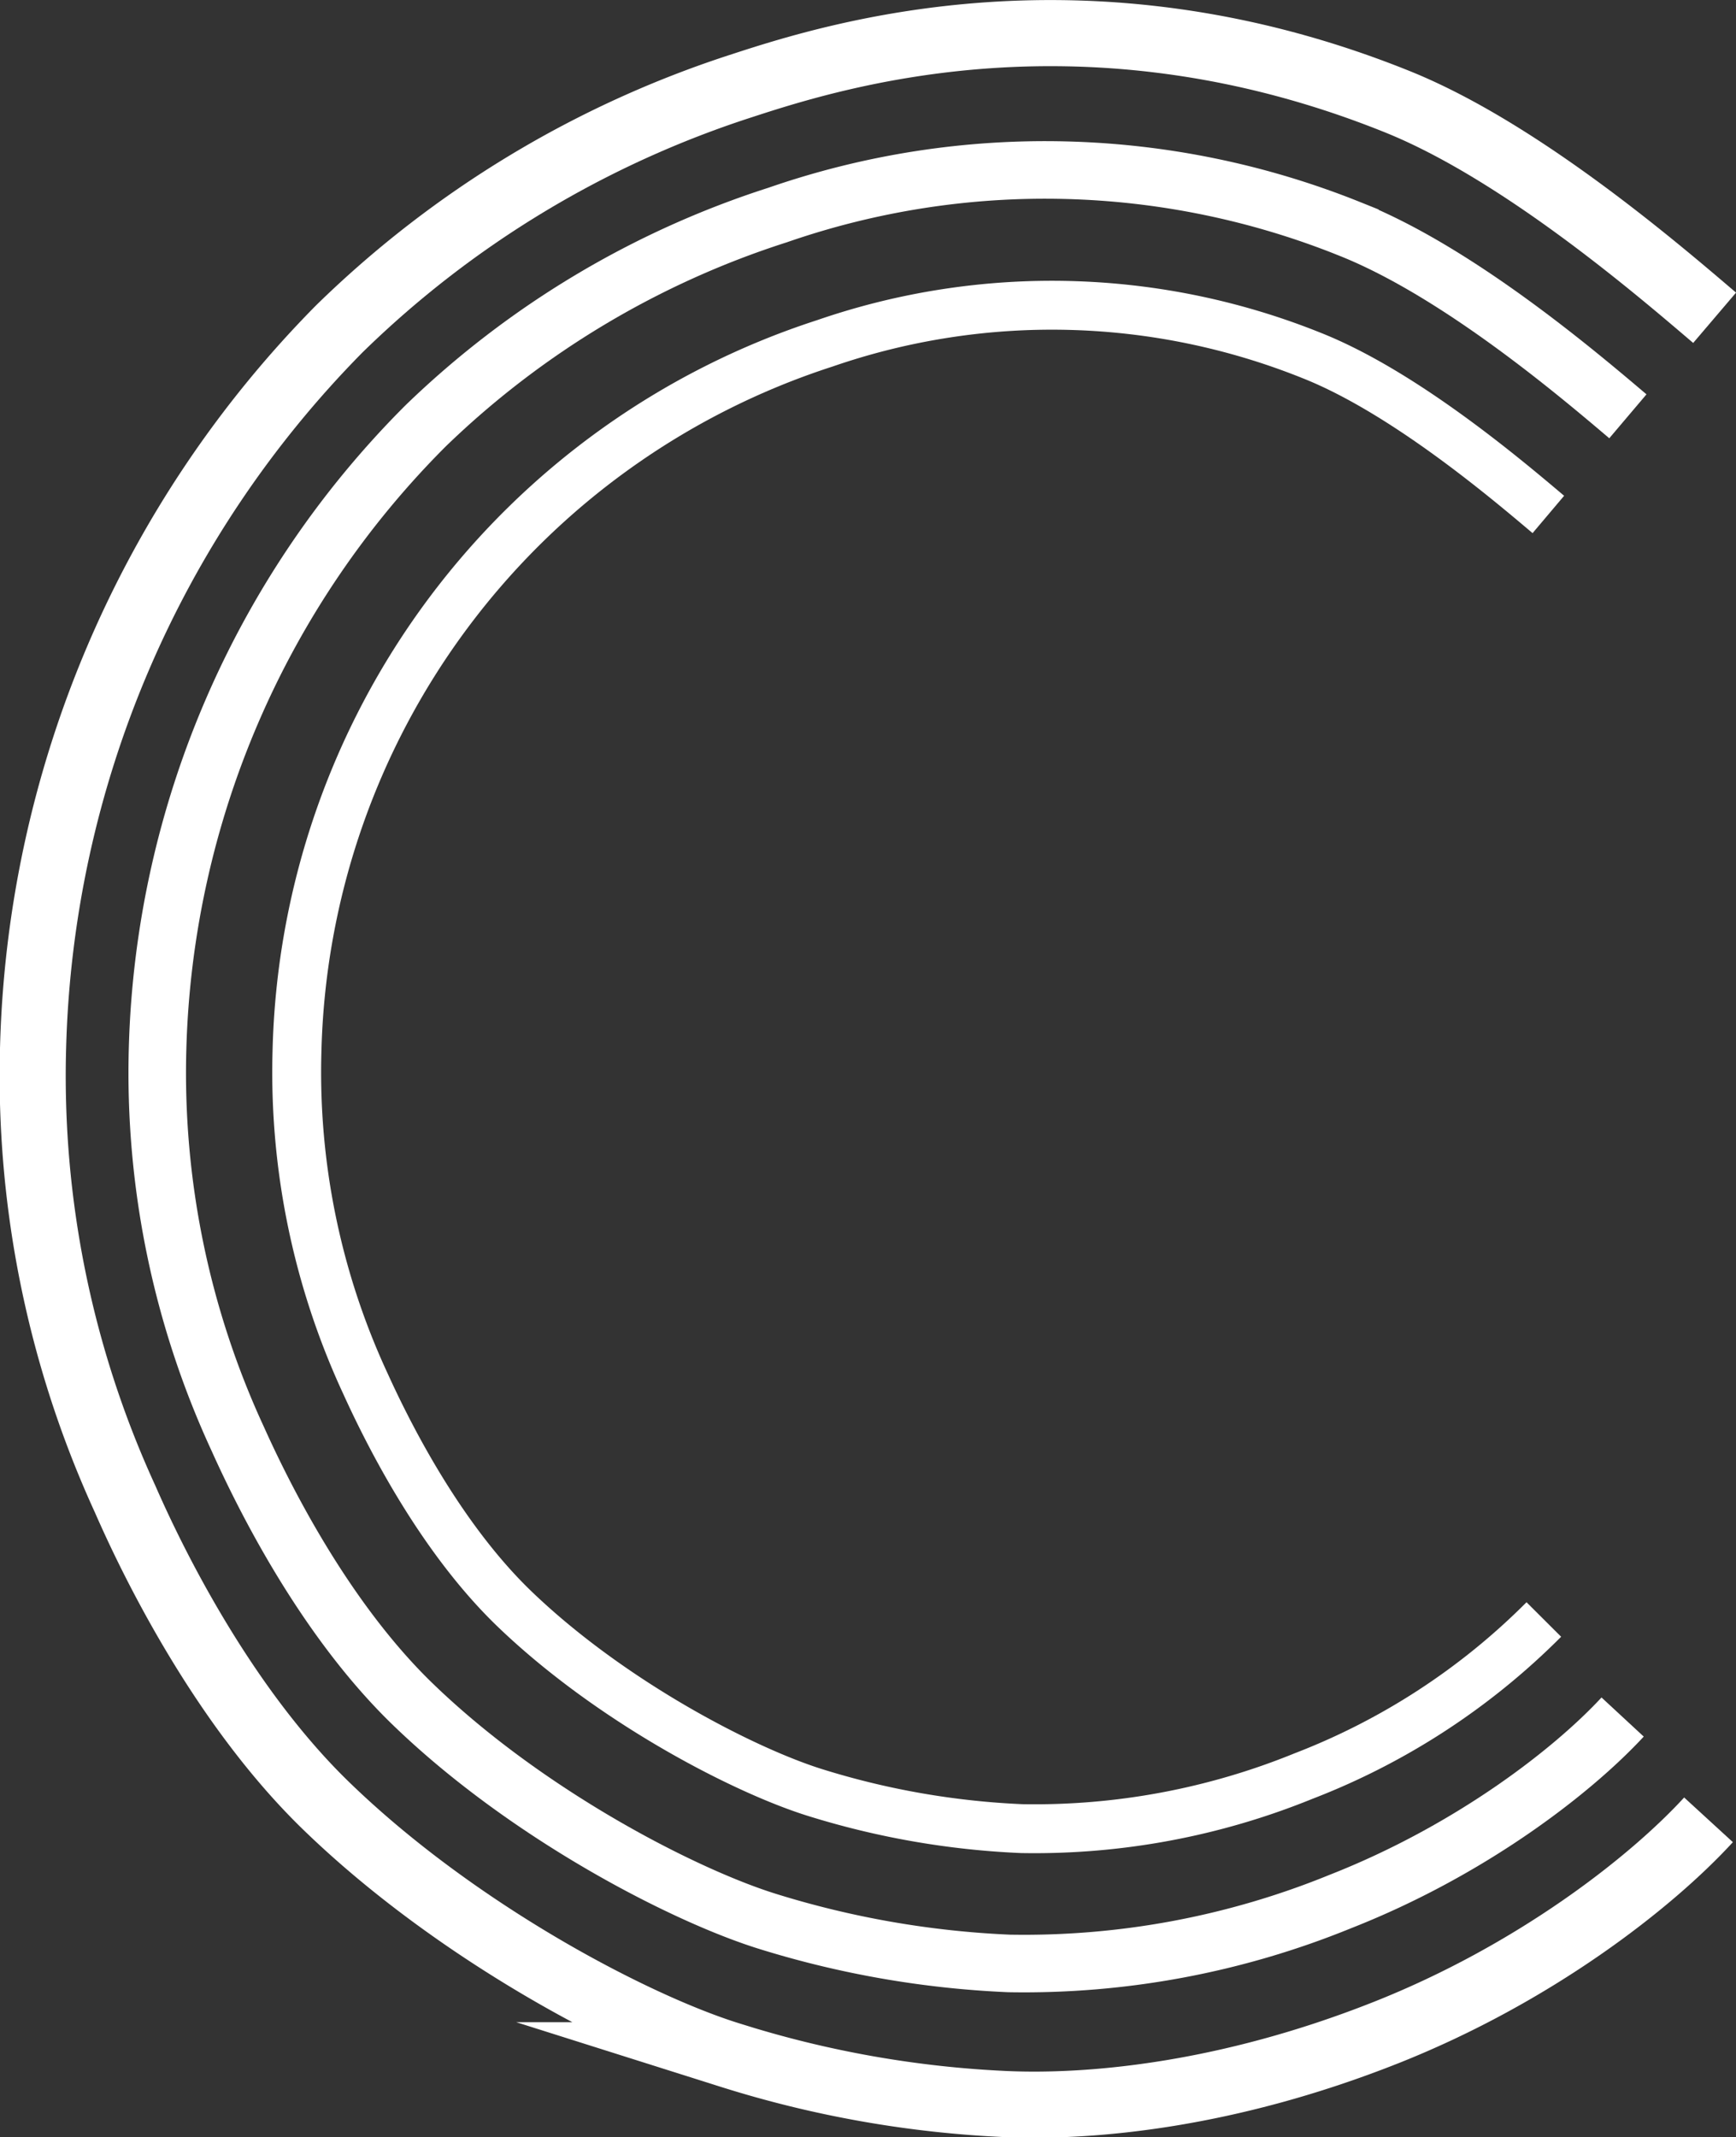 <svg xmlns="http://www.w3.org/2000/svg" viewBox="0 0 142.1 174.84"><rect x="0" y="0" width="142.1" height="174.84" fill="#333333" stroke="none"/><defs><style>.cls-1,.cls-2,.cls-3{fill:none;stroke:#fff;stroke-miterlimit:10;}.cls-1{stroke-width:4px;}.cls-2{stroke-width:5.41px;}.cls-3{stroke-width:4.71px;}</style></defs><g id="Layer_2" data-name="Layer 2"><g id="over"><path class="cls-1" d="M126.74,42.09c-3.42-2.89-11.81-10-19.36-13a57,57,0,0,0-39.86-1A62.44,62.44,0,0,0,24.31,86a60.48,60.48,0,0,0,5.6,27.2c2.27,5,6.48,12.95,12.25,18.48,7.94,7.61,18.81,13.2,24.63,15a66.28,66.28,0,0,0,16.84,2.93,58.4,58.4,0,0,0,23.07-4.3,56.35,56.35,0,0,0,19.67-12.81"/><path class="cls-2" d="M140.35,26c-4.6-3.92-15.87-13.62-26-17.69C89-1.89,68.51,4.47,60.77,7a84,84,0,0,0-33,19.91A86.87,86.87,0,0,0,2.71,85.62a83,83,0,0,0,7.52,37c3,6.86,8.71,17.61,16.46,25.12,10.67,10.35,25.28,18,33.1,20.41a87.89,87.89,0,0,0,22.63,4c7,.29,18.09-.73,31-5.84,12.18-4.82,21.73-12.29,26.43-17.42"/><path class="cls-3" d="M133.25,34.06c-4-3.39-13.88-11.8-22.76-15.33a66.84,66.84,0,0,0-46.83-1.14A73.8,73.8,0,0,0,34.84,34.84,74.88,74.88,0,0,0,12.9,85.74a71.3,71.3,0,0,0,6.57,32c2.67,5.94,7.62,15.25,14.39,21.76,9.34,9,22.11,15.56,28.94,17.69a77.73,77.73,0,0,0,19.8,3.45,68.55,68.55,0,0,0,27.1-5.06c10.65-4.18,19-10.65,23.12-15.1"/></g></g></svg>